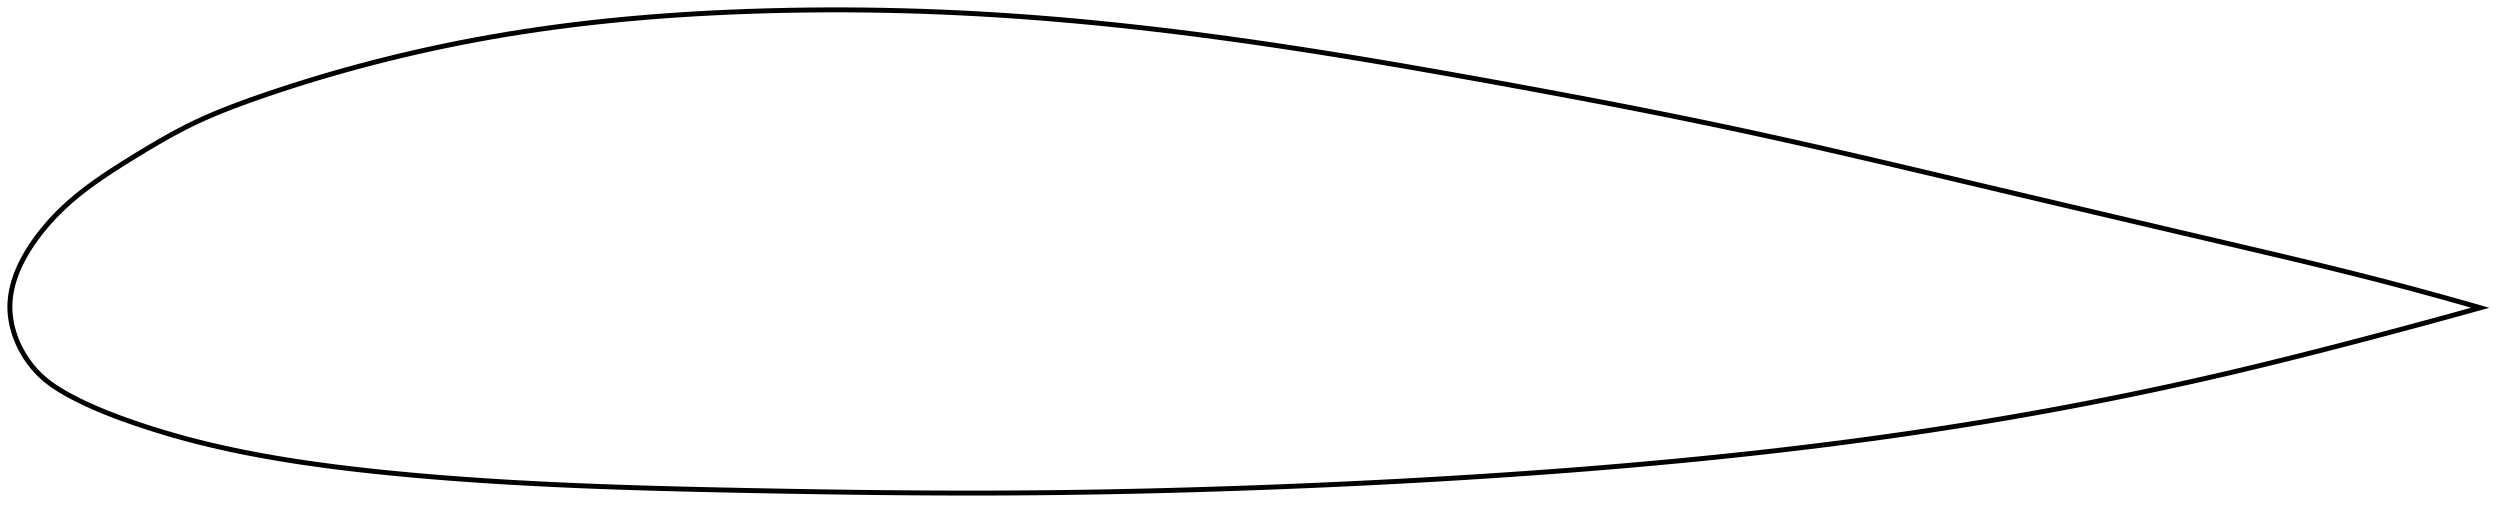 <?xml version="1.0" encoding="utf-8" ?>
<svg baseProfile="full" height="207.596" version="1.1" width="1012.002" xmlns="http://www.w3.org/2000/svg" xmlns:ev="http://www.w3.org/2001/xml-events" xmlns:xlink="http://www.w3.org/1999/xlink"><defs /><polygon fill="none" points="1004.002,124.577 999.699,123.344 994.563,121.889 989.229,120.399 983.684,118.872 977.916,117.307 971.911,115.704 965.658,114.062 959.144,112.382 952.361,110.665 945.303,108.912 937.97,107.121 930.365,105.292 922.495,103.421 914.373,101.508 906.018,99.549 897.45,97.543 888.694,95.493 879.778,93.404 870.733,91.285 861.589,89.14 852.379,86.978 843.133,84.806 833.877,82.628 824.637,80.451 815.429,78.279 806.27,76.114 797.168,73.959 788.129,71.818 779.156,69.695 770.248,67.595 761.403,65.521 752.618,63.475 743.885,61.459 735.198,59.474 726.549,57.523 717.926,55.606 709.317,53.723 700.711,51.875 692.093,50.06 683.45,48.274 674.775,46.513 666.06,44.774 657.3,43.054 648.493,41.352 639.641,39.665 630.748,37.993 621.821,36.335 612.87,34.691 603.909,33.06 594.955,31.446 586.025,29.853 577.132,28.287 568.288,26.752 559.502,25.253 550.781,23.794 542.13,22.378 533.55,21.007 525.043,19.683 516.608,18.407 508.241,17.182 499.94,16.008 491.7,14.886 483.518,13.815 475.39,12.797 467.311,11.832 459.278,10.921 451.289,10.063 443.338,9.26 435.424,8.511 427.543,7.819 419.692,7.182 411.868,6.603 404.067,6.081 396.286,5.618 388.524,5.213 380.778,4.867 373.047,4.578 365.332,4.347 357.631,4.174 349.948,4.058 342.282,4.001 334.636,4.0 327.014,4.057 319.418,4.17 311.853,4.34 304.322,4.566 296.831,4.848 289.384,5.186 281.988,5.582 274.647,6.037 267.366,6.551 260.151,7.125 253.005,7.76 245.933,8.454 238.939,9.209 232.025,10.024 225.196,10.899 218.454,11.832 211.802,12.823 205.242,13.871 198.774,14.975 192.402,16.132 186.126,17.339 179.946,18.593 173.861,19.892 167.873,21.233 161.978,22.613 156.177,24.03 150.469,25.483 144.852,26.968 139.333,28.484 133.923,30.024 128.637,31.583 123.49,33.153 118.498,34.725 113.676,36.291 109.035,37.843 104.582,39.374 100.321,40.881 96.254,42.368 92.375,43.844 88.672,45.32 85.129,46.805 81.733,48.306 78.466,49.833 75.315,51.391 72.262,52.974 69.296,54.575 66.412,56.187 63.607,57.801 60.878,59.407 58.228,60.997 55.656,62.562 53.166,64.092 50.76,65.586 48.442,67.044 46.216,68.468 44.079,69.864 42.03,71.233 40.065,72.58 38.182,73.907 36.377,75.217 34.645,76.515 32.982,77.801 31.386,79.079 29.853,80.35 28.38,81.618 26.963,82.883 25.599,84.148 24.285,85.412 23.021,86.676 21.803,87.939 20.632,89.202 19.505,90.463 18.423,91.721 17.384,92.975 16.386,94.224 15.43,95.466 14.517,96.7 13.647,97.922 12.819,99.133 12.034,100.331 11.291,101.517 10.589,102.69 9.927,103.85 9.305,104.997 8.72,106.132 8.173,107.256 7.662,108.369 7.187,109.472 6.747,110.564 6.341,111.648 5.969,112.723 5.629,113.79 5.322,114.85 5.048,115.904 4.805,116.952 4.595,117.995 4.416,119.034 4.268,120.069 4.153,121.101 4.069,122.132 4.018,123.161 4.0,124.189 4.015,125.219 4.063,126.249 4.145,127.28 4.258,128.313 4.403,129.347 4.581,130.383 4.79,131.421 5.032,132.46 5.305,133.501 5.611,134.544 5.95,135.589 6.322,136.635 6.727,137.682 7.167,138.731 7.643,139.779 8.154,140.828 8.702,141.876 9.288,142.922 9.914,143.966 10.579,145.007 11.286,146.043 12.036,147.073 12.83,148.095 13.67,149.107 14.558,150.107 15.494,151.091 16.48,152.057 17.518,153.001 18.608,153.923 19.75,154.824 20.945,155.705 22.192,156.568 23.49,157.414 24.841,158.245 26.242,159.065 27.694,159.875 29.195,160.679 30.744,161.481 32.344,162.281 33.997,163.079 35.705,163.876 37.472,164.673 39.299,165.468 41.19,166.265 43.148,167.062 45.176,167.86 47.276,168.662 49.453,169.467 51.709,170.277 54.047,171.093 56.47,171.917 58.98,172.748 61.583,173.585 64.282,174.427 67.081,175.274 69.985,176.123 72.998,176.974 76.126,177.824 79.375,178.673 82.752,179.518 86.266,180.36 89.923,181.196 93.733,182.027 97.703,182.851 101.841,183.667 106.156,184.475 110.653,185.271 115.338,186.056 120.218,186.825 125.295,187.578 130.574,188.313 136.053,189.028 141.735,189.722 147.617,190.395 153.699,191.046 159.98,191.676 166.46,192.285 173.14,192.87 180.017,193.43 187.088,193.962 194.35,194.467 201.799,194.944 209.431,195.392 217.242,195.81 225.226,196.2 233.378,196.561 241.688,196.893 250.145,197.198 258.737,197.477 267.448,197.732 276.265,197.965 285.17,198.179 294.147,198.376 303.177,198.561 312.245,198.736 321.335,198.9 330.432,199.051 339.526,199.187 348.607,199.307 357.667,199.408 366.704,199.489 375.713,199.549 384.696,199.585 393.655,199.596 402.593,199.582 411.516,199.54 420.432,199.47 429.347,199.374 438.265,199.251 447.19,199.102 456.125,198.927 465.072,198.727 474.033,198.502 483.008,198.253 491.995,197.979 500.992,197.682 509.997,197.361 519.005,197.018 528.014,196.651 537.019,196.26 546.017,195.846 555.005,195.408 563.98,194.946 572.94,194.46 581.883,193.95 590.805,193.415 599.706,192.856 608.583,192.273 617.435,191.664 626.26,191.03 635.059,190.37 643.828,189.682 652.568,188.966 661.277,188.221 669.955,187.447 678.601,186.643 687.216,185.807 695.799,184.94 704.349,184.04 712.867,183.107 721.352,182.141 729.805,181.14 738.226,180.105 746.615,179.034 754.971,177.927 763.297,176.784 771.59,175.604 779.853,174.386 788.085,173.13 796.286,171.835 804.458,170.501 812.601,169.128 820.714,167.714 828.798,166.262 836.852,164.77 844.874,163.24 852.863,161.672 860.817,160.067 868.732,158.427 876.607,156.751 884.437,155.041 892.219,153.298 899.951,151.524 907.626,149.72 915.241,147.89 922.783,146.042 930.234,144.183 937.568,142.326 944.756,140.481 951.77,138.66 958.582,136.875 965.169,135.135 971.518,133.443 977.623,131.804 983.485,130.218 989.109,128.686 994.505,127.206 999.681,125.777 1004.002,124.577" stroke="black" stroke-width="2.0" /></svg>